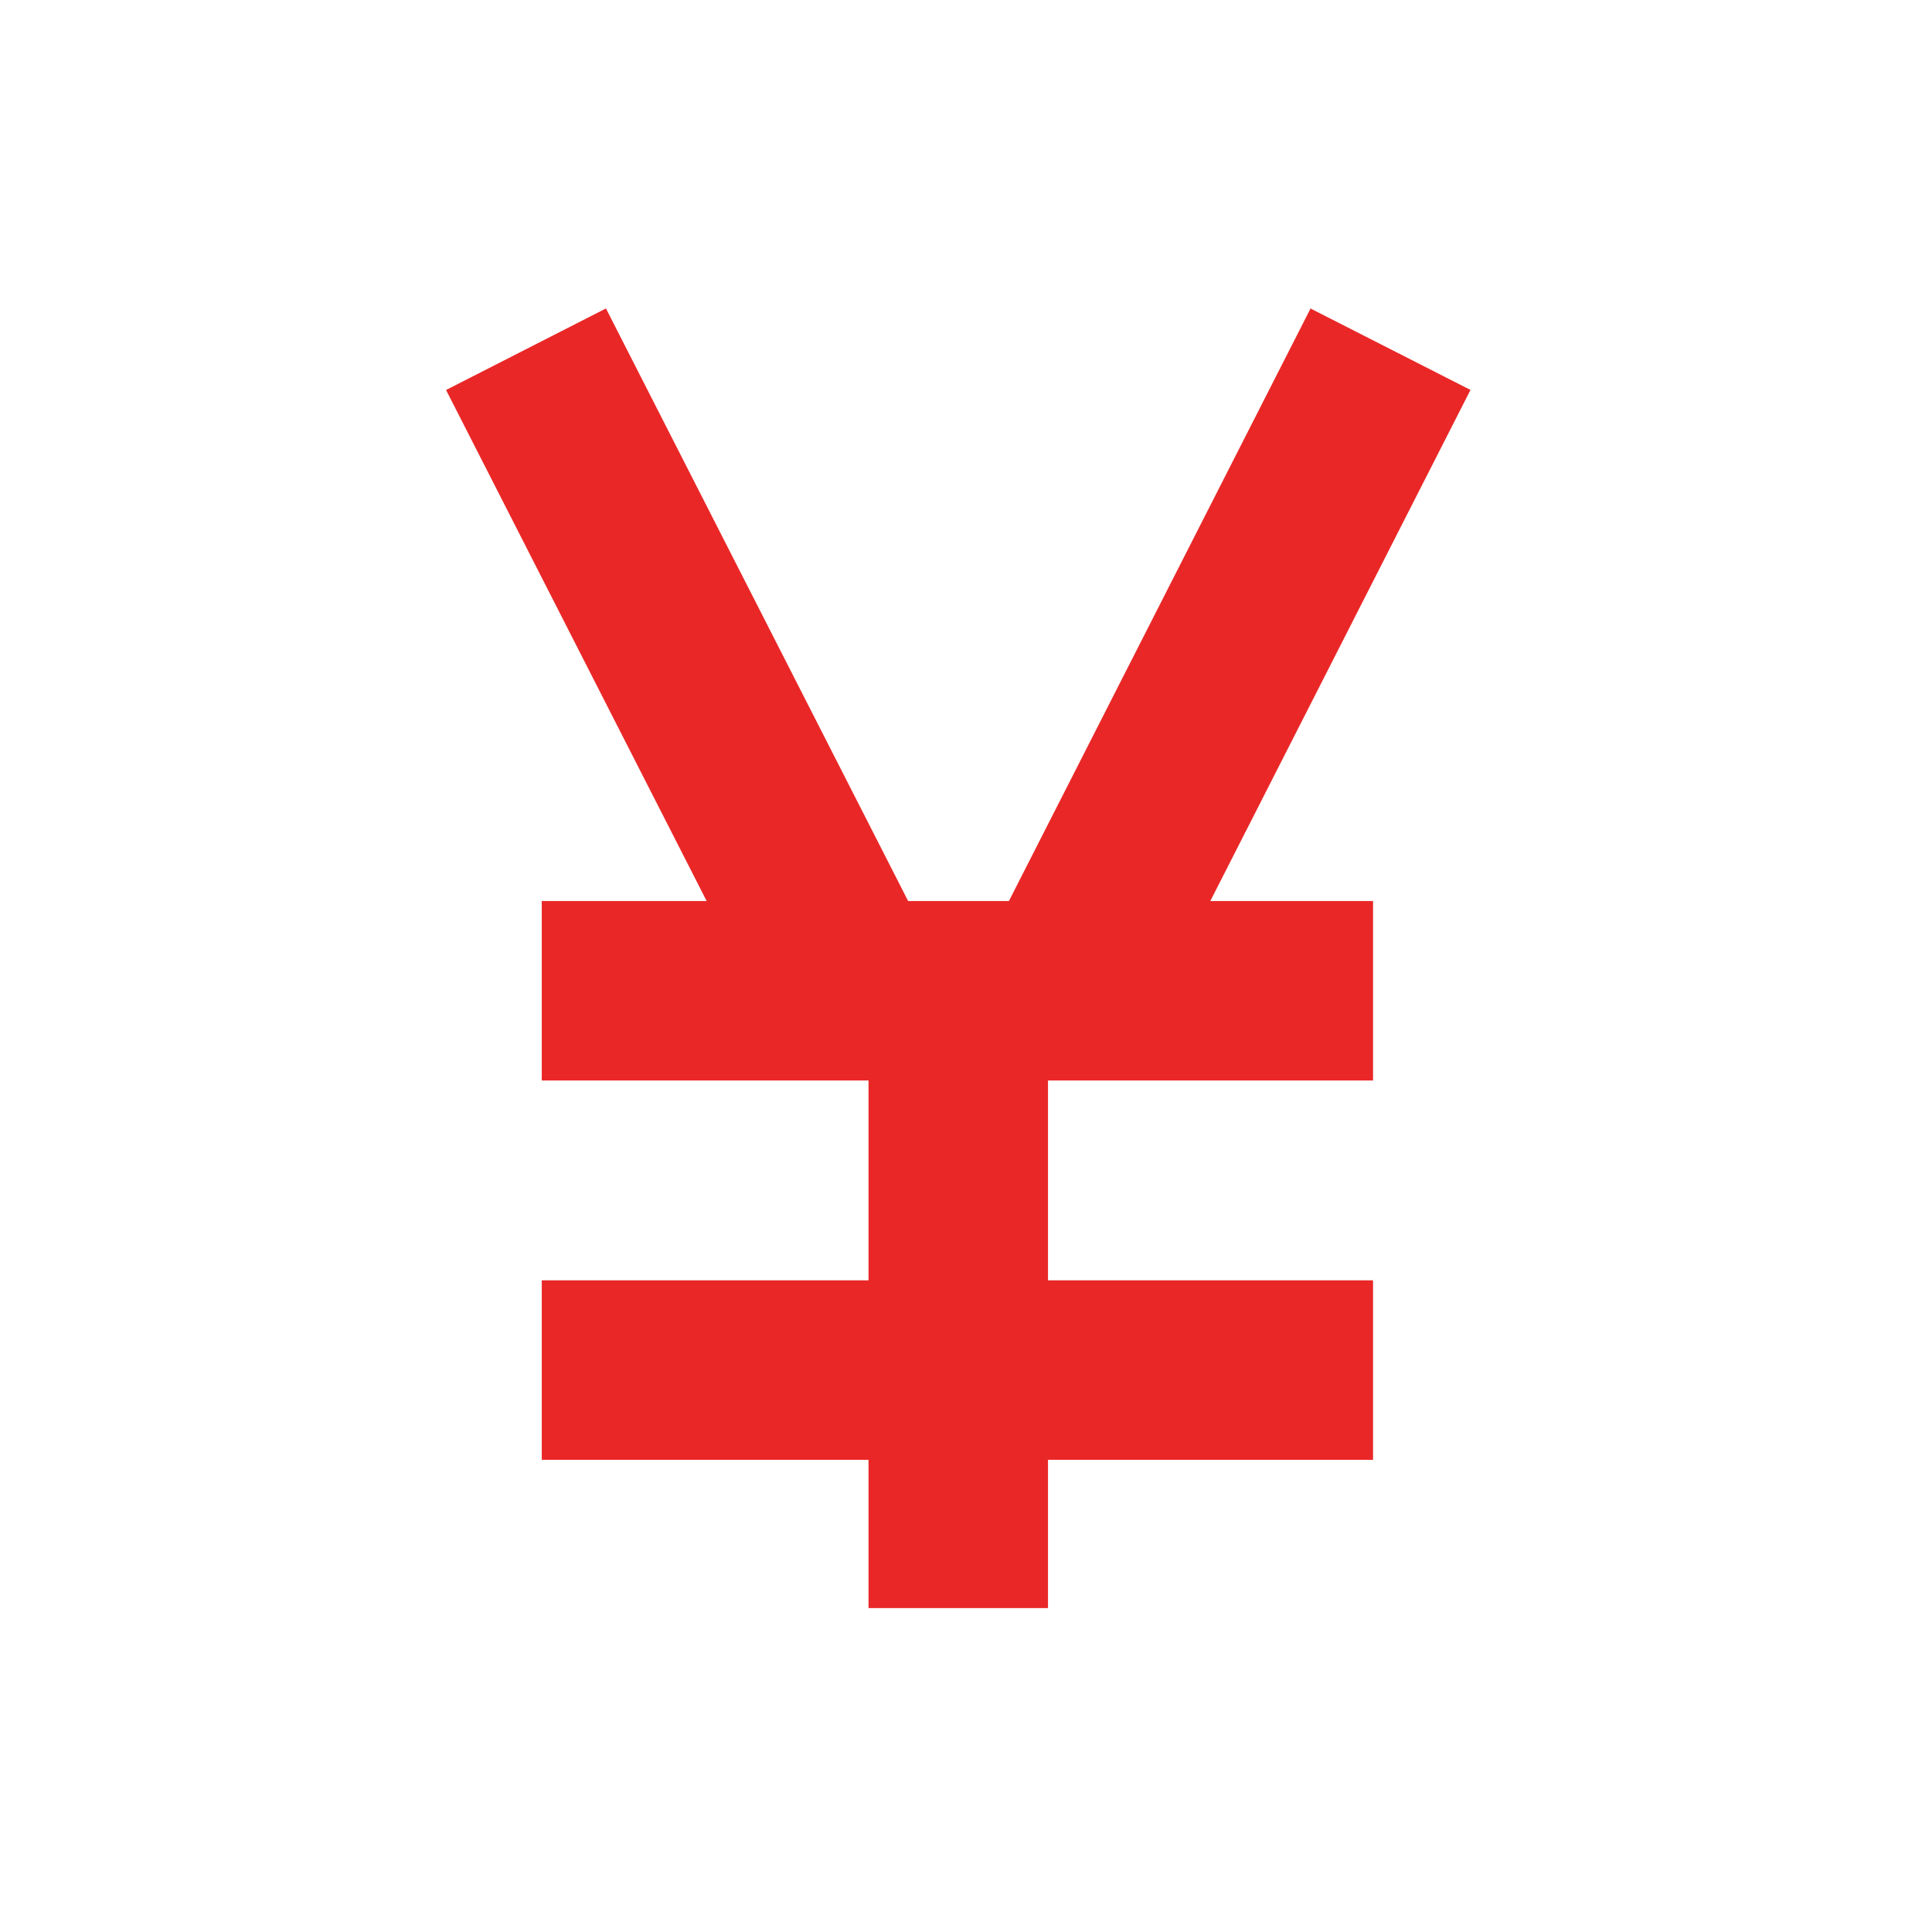 <?xml version="1.0" standalone="no"?><!DOCTYPE svg PUBLIC "-//W3C//DTD SVG 1.1//EN" "http://www.w3.org/Graphics/SVG/1.1/DTD/svg11.dtd"><svg width="64" height="64" viewBox="0 0 64 64" version="1.1" xmlns="http://www.w3.org/2000/svg" xmlns:xlink="http://www.w3.org/1999/xlink"><defs><style type="text/css"><![CDATA[
@font-face { font-family: ifont; src: url(http://at.alicdn.com/t/font_1442373896_4754455.eot?#iefix) format(embedded-opentype), url(http://at.alicdn.com/t/font_1442373896_4754455.woff) format(woff), url(http://at.alicdn.com/t/font_1442373896_4754455.ttf) format(truetype), url(http://at.alicdn.com/t/font_1442373896_4754455.svg#ifont) format(svg); }

]]></style></defs><g class="transform-group"><g transform="scale(0.062, 0.062)"><path d="M785.672 208.341 700.212 164.837 539.059 481.41 485.206 481.41 323.757 164.807 238.325 208.372 377.56 481.41 289.459 481.41 289.459 577.306 464.044 577.306 464.044 684.08 289.459 684.08 289.459 779.977 464.044 779.977 464.044 859.193 559.94 859.193 559.94 779.977 733.614 779.977 733.614 684.08 559.94 684.08 559.94 577.306 733.614 577.306 733.614 481.41 646.666 481.41Z" fill="#ea2727"></path></g></g></svg>